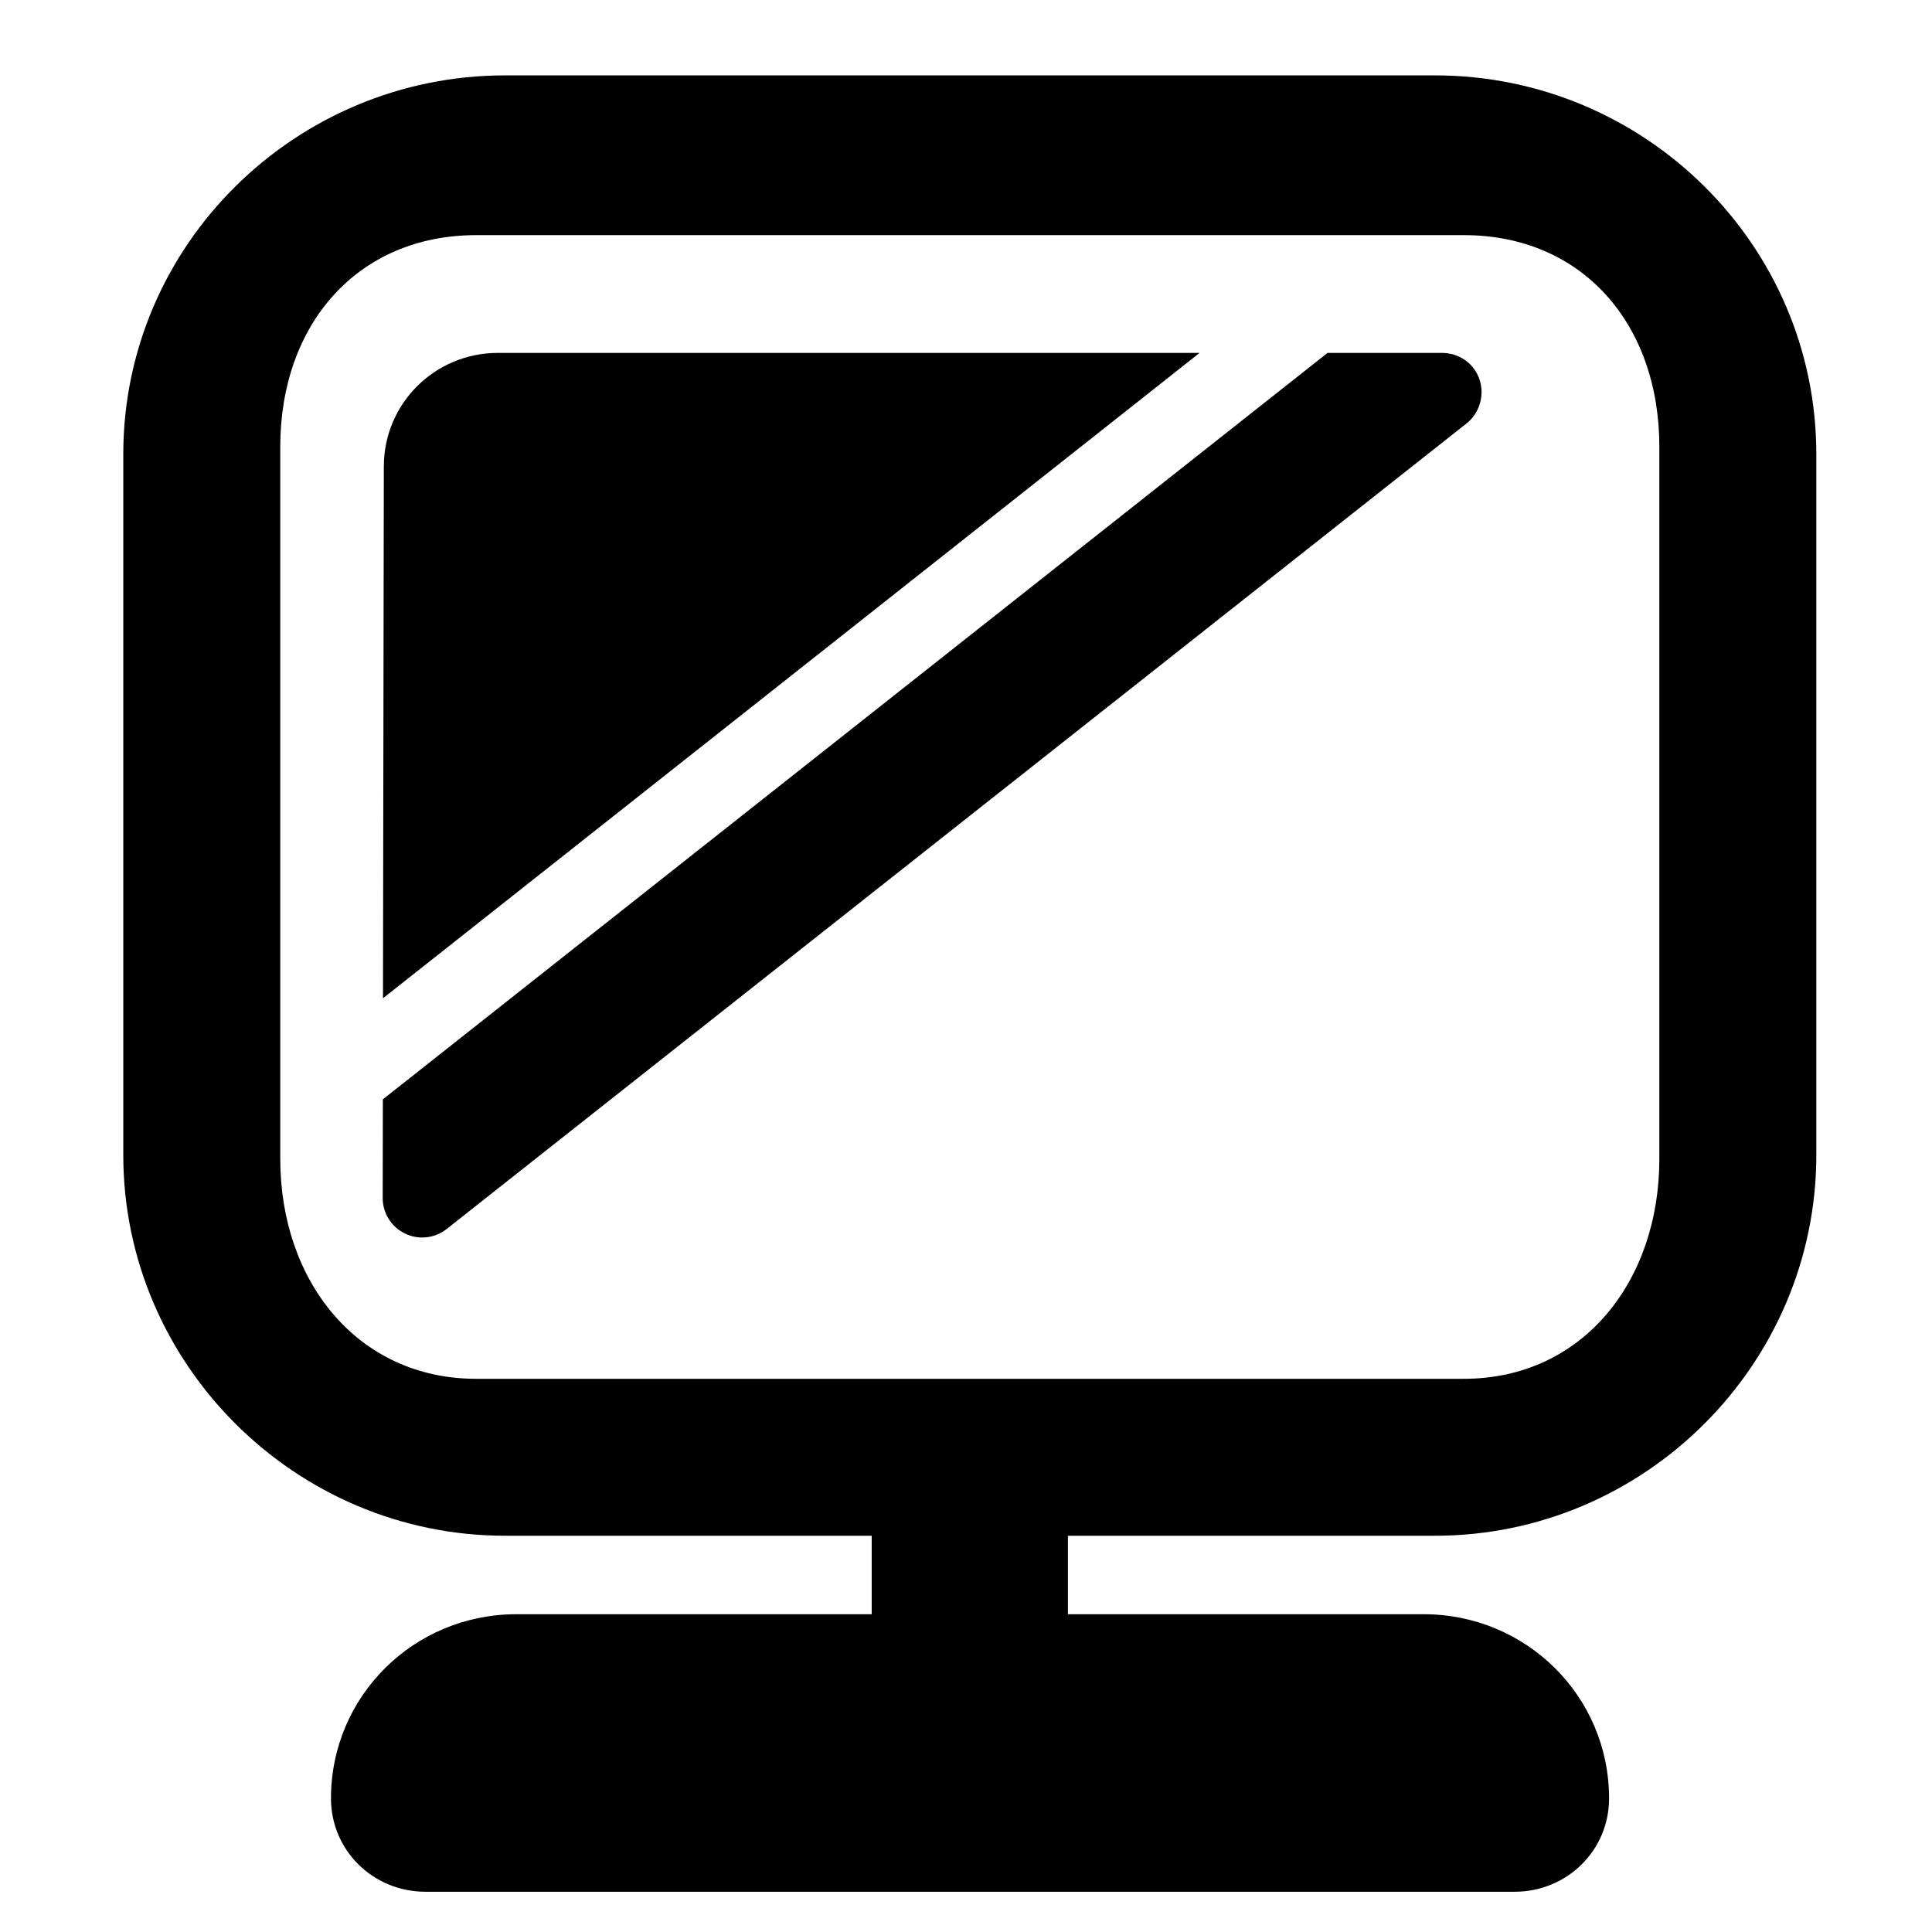 <?xml version="1.0" encoding="utf-8"?>
<!-- Generator: Adobe Illustrator 16.0.0, SVG Export Plug-In . SVG Version: 6.00 Build 0)  -->
<!DOCTYPE svg PUBLIC "-//W3C//DTD SVG 1.1//EN" "http://www.w3.org/Graphics/SVG/1.1/DTD/svg11.dtd">
<svg version="1.1" id="Layer_1" xmlns="http://www.w3.org/2000/svg" xmlns:xlink="http://www.w3.org/1999/xlink" x="0px" y="0px"
	 width="48px" height="48px" viewBox="0 0 48 48" enable-background="new 0 0 48 48" xml:space="preserve">
<g>
	<path d="M35.654,1.873H12.547c-5.204,0-9.484,4.207-9.484,9.411v17.411c0,5.205,4.281,9.46,9.484,9.46h9.11v1.95h-8.829
		c-2.543,0-4.605,2.033-4.605,4.576C8.224,45.978,9.274,47,10.57,47h27.061c1.296,0,2.346-1.022,2.346-2.319
		c0-2.542-2.062-4.576-4.605-4.576h-8.84v-1.95h9.122c5.204,0,9.472-4.256,9.472-9.46V11.284C45.126,6.08,40.857,1.873,35.654,1.873
		z M41.226,28.791c0,3.054-1.918,5.465-4.856,5.465H11.831c-2.938,0-4.868-2.412-4.868-5.465V11.1c0-3.054,1.93-5.258,4.868-5.258
		H36.37c2.938,0,4.856,2.204,4.856,5.258V28.791z"/>
	<path d="M12.369,8.768c-1.563,0-2.83,1.256-2.833,2.818L9.515,24.802L29.803,8.768H12.369z"/>
	<path d="M35.826,8.768h-2.844L9.512,27.313l-0.004,2.452c0,0.377,0.215,0.719,0.554,0.882c0.339,0.165,0.743,0.12,1.038-0.115
		l25.336-20.012c0.328-0.259,0.456-0.71,0.318-1.104C36.616,9.021,36.244,8.768,35.826,8.768z"/>
</g>
</svg>
